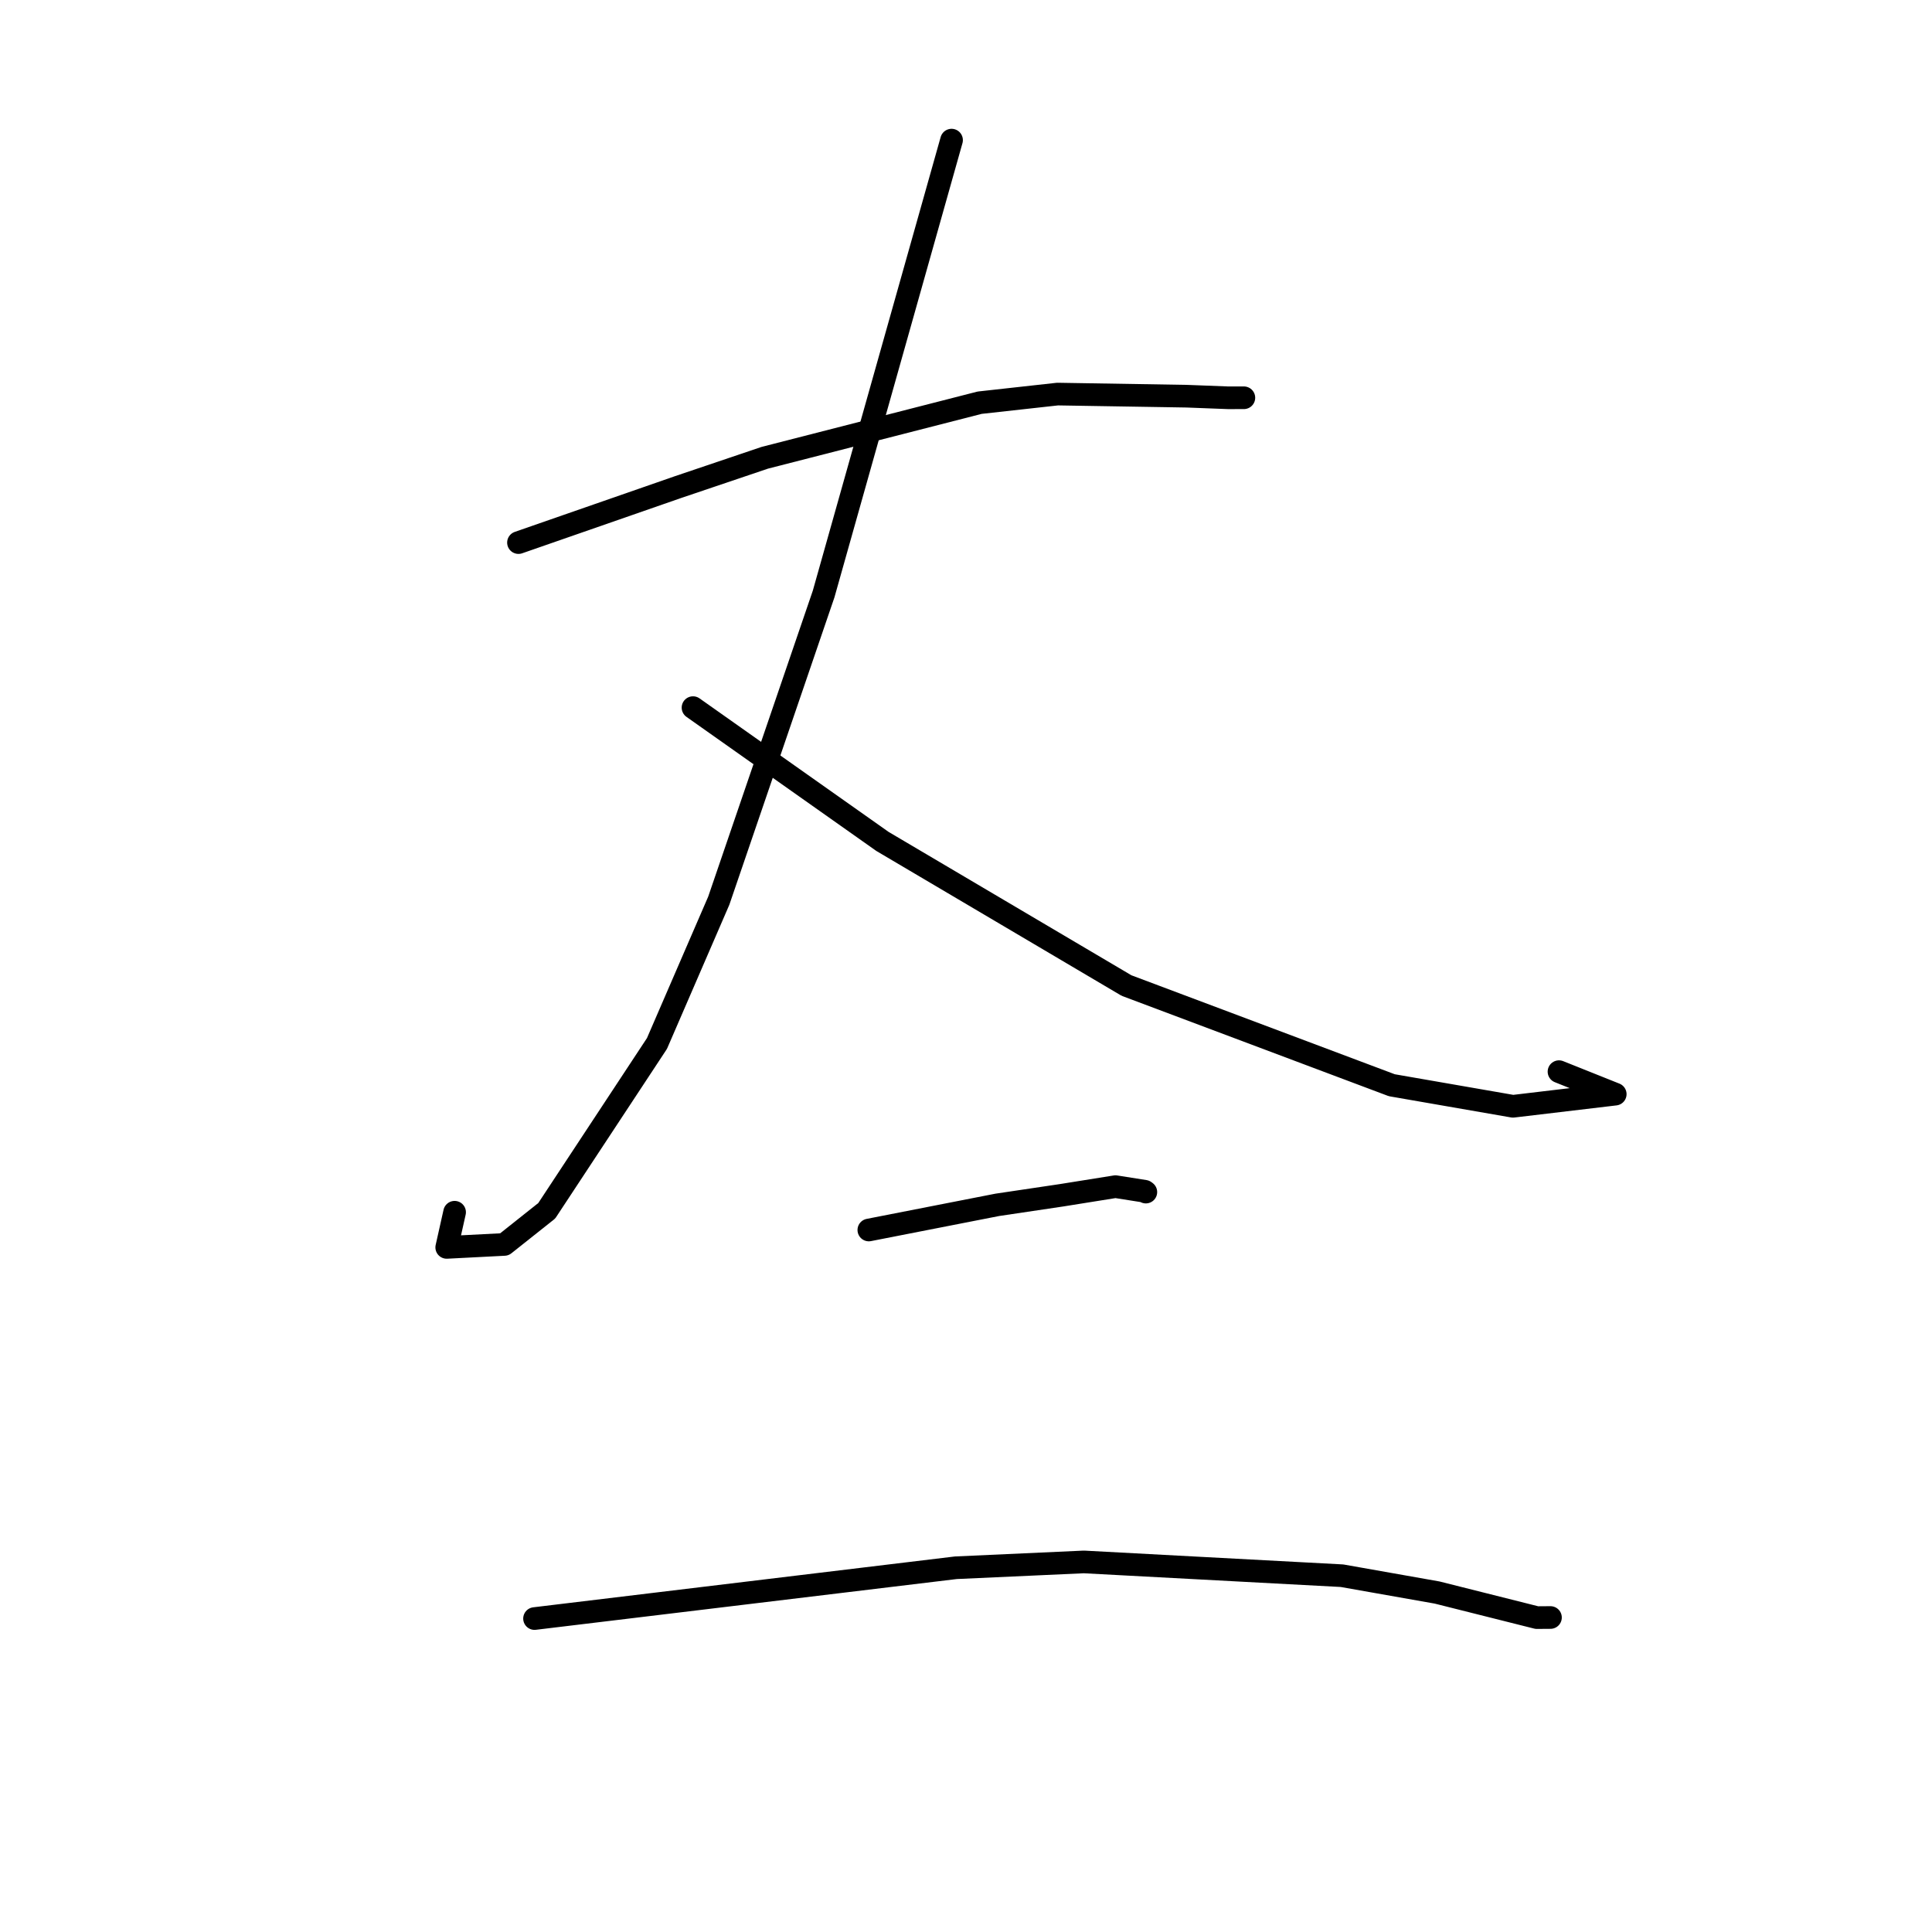 <?xml version="1.0" standalone="no"?>
    <svg width="256" height="256" xmlns="http://www.w3.org/2000/svg" version="1.1">
    <polyline stroke="black" stroke-width="3" stroke-linecap="round" fill="transparent" stroke-linejoin="round" points="68.7 71.897 79.284 68.216 89.868 64.534 101.343 60.656 129.812 53.36 140.127 52.218 157.245 52.498 162.719 52.708 164.804 52.706 164.816 52.706 164.82 52.706 " />
        <polyline stroke="black" stroke-width="3" stroke-linecap="round" fill="transparent" stroke-linejoin="round" points="126.086 18.567 117.61 48.637 109.135 78.708 95.24 119.349 87.052 138.266 72.446 160.434 66.83 164.894 59.193 165.287 60.237 160.627 " />
        <polyline stroke="black" stroke-width="3" stroke-linecap="round" fill="transparent" stroke-linejoin="round" points="91.827 93.764 104.377 102.628 116.928 111.491 149.267 130.588 184.422 143.798 200.478 146.589 214.028 144.98 206.574 142 " />
        <polyline stroke="black" stroke-width="3" stroke-linecap="round" fill="transparent" stroke-linejoin="round" points="115.124 162.981 123.638 161.314 132.151 159.647 140.663 158.38 147.805 157.237 151.685 157.849 151.831 157.958 " />
        <polyline stroke="black" stroke-width="3" stroke-linecap="round" fill="transparent" stroke-linejoin="round" points="70.828 214.467 98.74 211.102 126.652 207.736 143.615 206.964 177.823 208.79 190.427 211.019 203.642 214.341 205.271 214.329 205.434 214.328 205.446 214.328 " />
        </svg>